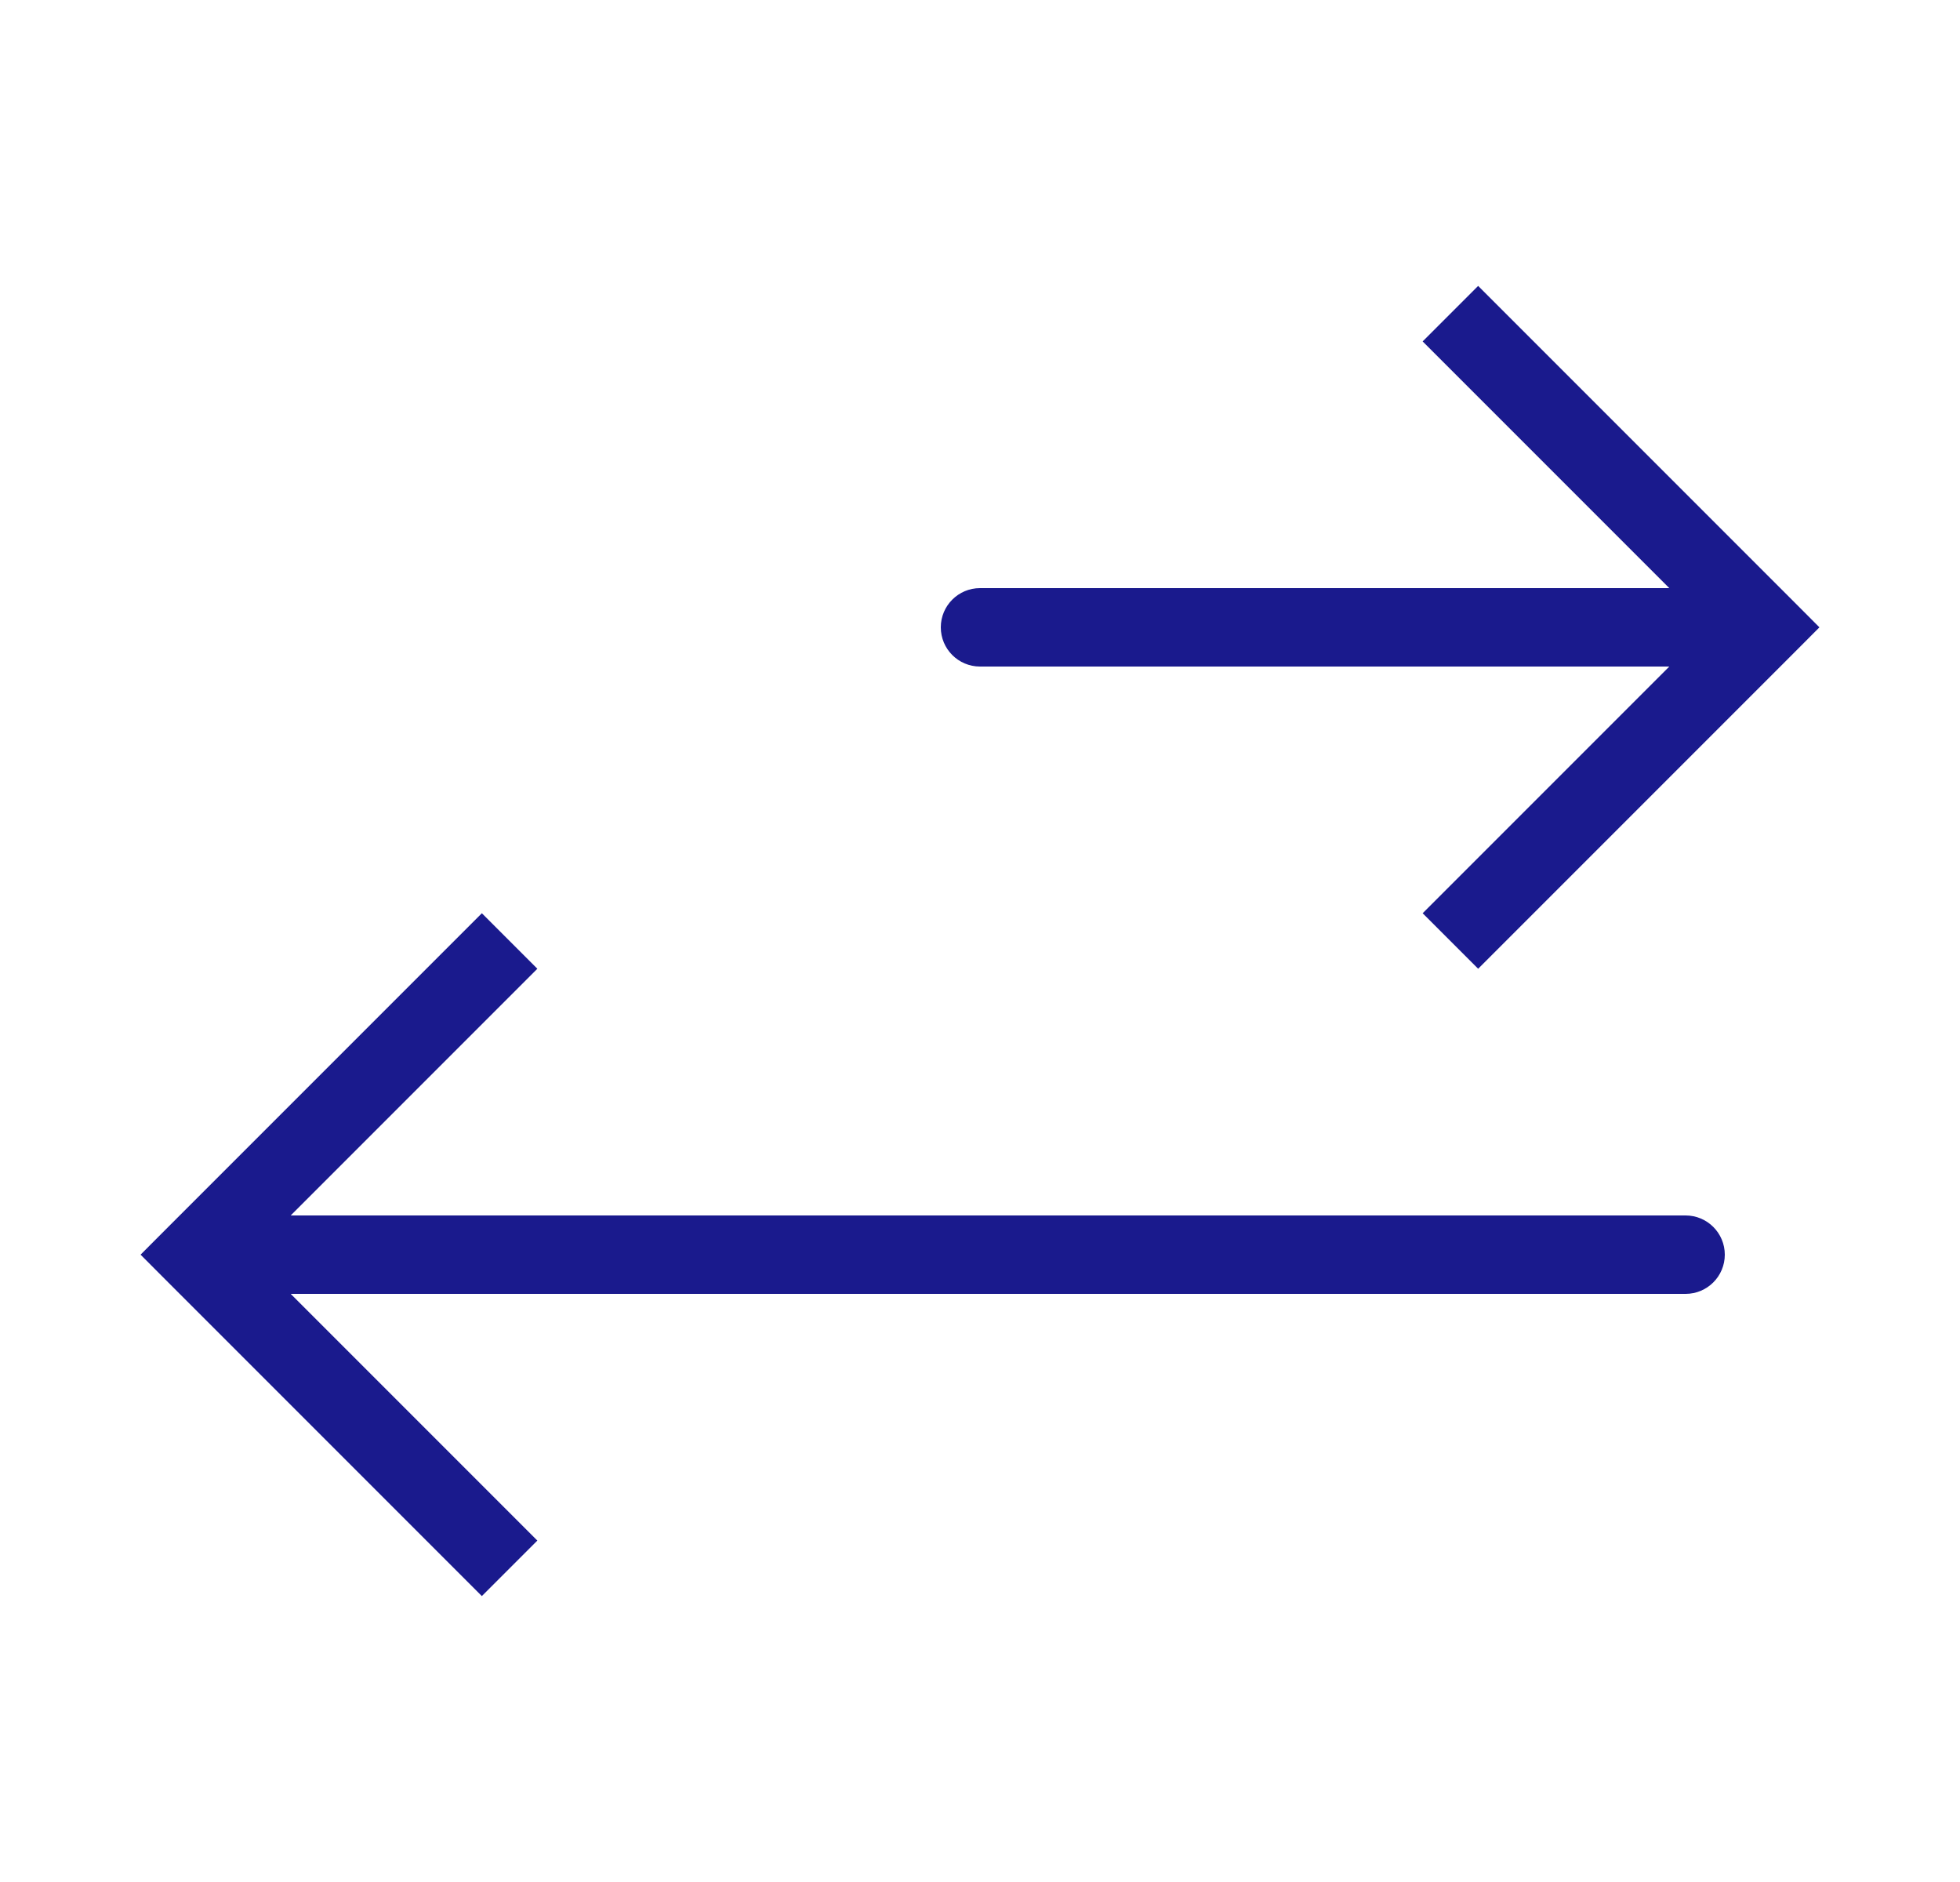<svg width="25" height="24" viewBox="0 0 25 24" fill="none" xmlns="http://www.w3.org/2000/svg">
<path d="M22.5 8L22.854 7.646L23.207 8L22.854 8.354L22.5 8ZM12.5 8.5C12.224 8.5 12 8.276 12 8C12 7.724 12.224 7.5 12.5 7.5V8.5ZM18.854 3.646L22.854 7.646L22.146 8.354L18.146 4.354L18.854 3.646ZM22.854 8.354L18.854 12.354L18.146 11.646L22.146 7.646L22.854 8.354ZM22.5 8.5H12.5V7.5H22.5V8.5Z" fill="#1A1A8D"/>
<path d="M2.5 16L2.146 15.646L1.793 16L2.146 16.354L2.5 16ZM21.5 16.5C21.776 16.5 22 16.276 22 16C22 15.724 21.776 15.5 21.5 15.5L21.5 16.5ZM6.146 11.646L2.146 15.646L2.854 16.354L6.854 12.354L6.146 11.646ZM2.146 16.354L6.146 20.354L6.854 19.646L2.854 15.646L2.146 16.354ZM2.5 16.5L21.5 16.5L21.5 15.5L2.5 15.5L2.5 16.5Z" fill="#1A1A8D"/>
</svg>
